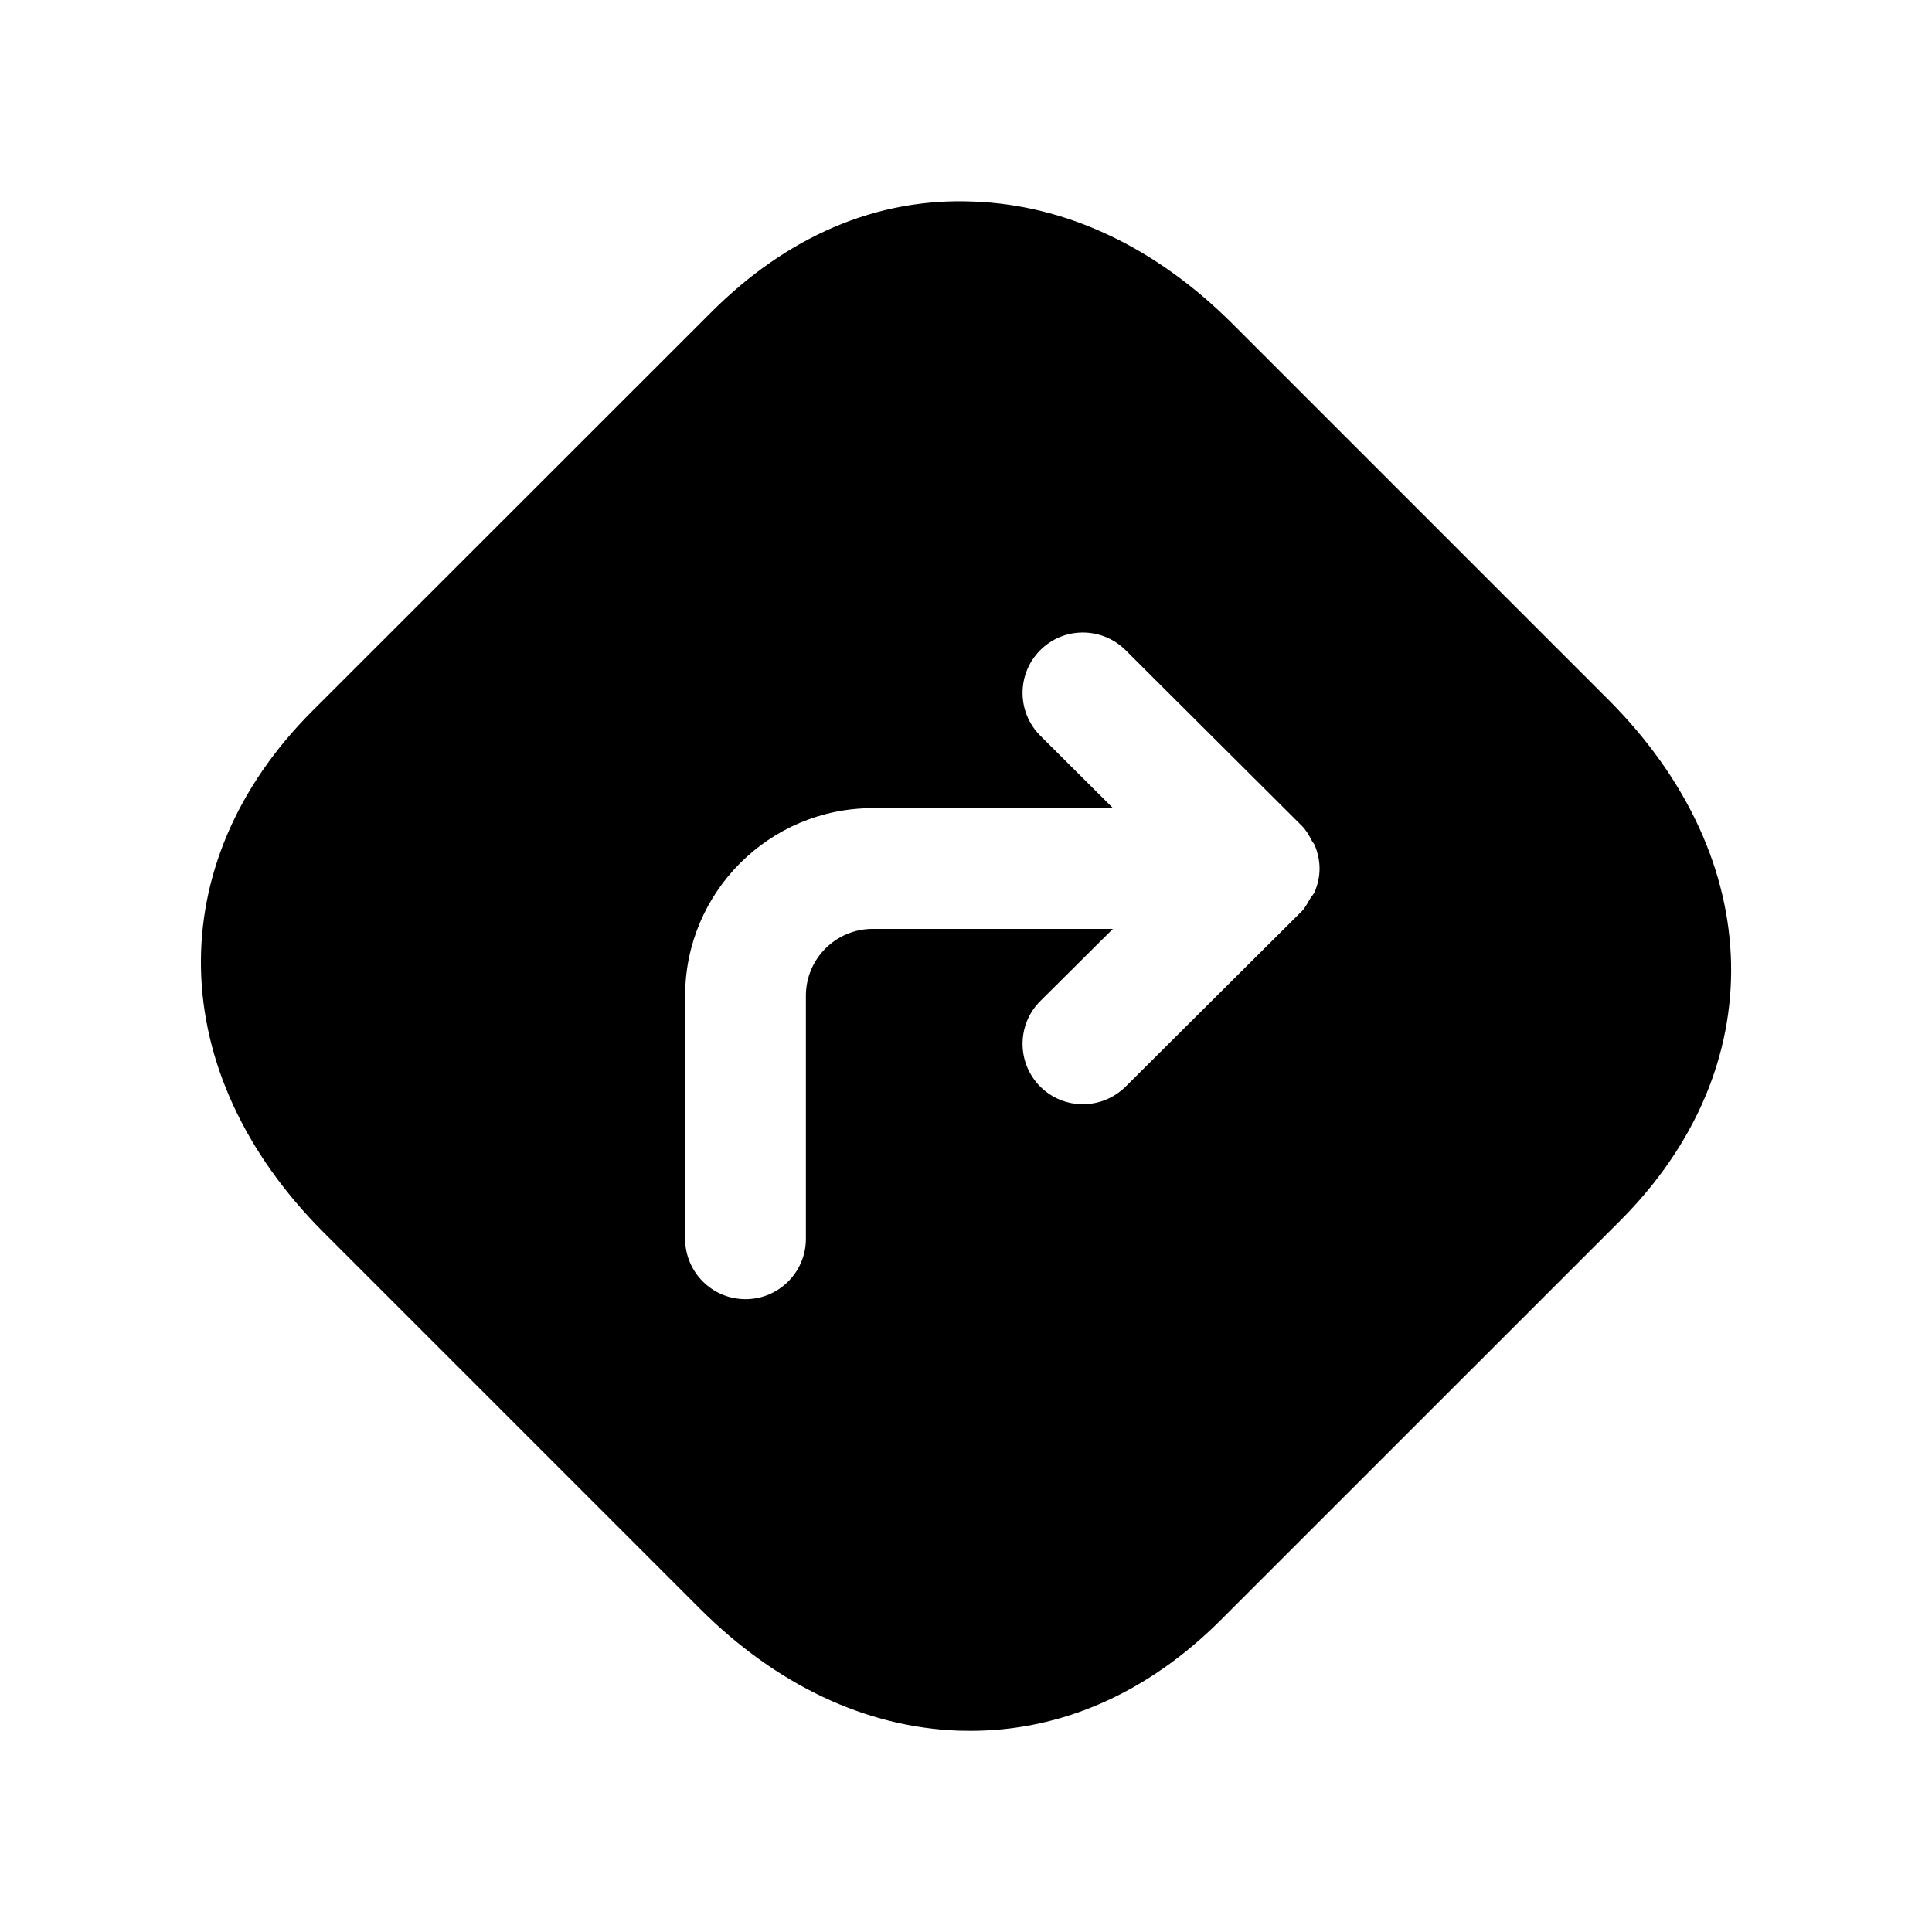 <svg width="24" height="24" viewBox="0 0 24 24" fill="none" xmlns="http://www.w3.org/2000/svg">
<path fill-rule="evenodd" clip-rule="evenodd" d="M16.171 11.32L13.982 13.499C13.835 13.644 13.643 13.717 13.453 13.717C13.259 13.717 13.068 13.644 12.921 13.497C12.629 13.203 12.63 12.728 12.922 12.436L13.825 11.539H10.841C10.383 11.539 10.011 11.911 10.011 12.369V15.389C10.011 15.803 9.675 16.139 9.261 16.139C8.847 16.139 8.511 15.803 8.511 15.389V12.369C8.511 11.084 9.556 10.039 10.841 10.039H13.826L12.922 9.138C12.63 8.846 12.629 8.371 12.921 8.078C13.213 7.783 13.688 7.785 13.982 8.076L16.171 10.258C16.226 10.312 16.262 10.379 16.297 10.445C16.306 10.464 16.323 10.478 16.331 10.497C16.369 10.589 16.392 10.688 16.392 10.789C16.392 10.89 16.37 10.988 16.331 11.08C16.317 11.112 16.291 11.136 16.274 11.165C16.242 11.219 16.215 11.275 16.171 11.32ZM19.98 8.692L15.309 4.021C14.357 3.07 13.245 2.545 12.091 2.504C10.889 2.453 9.777 2.937 8.836 3.878L3.877 8.835C1.984 10.729 2.042 13.331 4.02 15.309L8.692 19.981C9.643 20.932 10.755 21.458 11.911 21.499C11.96 21.5 12.008 21.501 12.056 21.501C13.191 21.501 14.262 21.027 15.165 20.124L20.123 15.167C22.017 13.274 21.959 10.672 19.98 8.692Z" fill="black"/>
</svg>